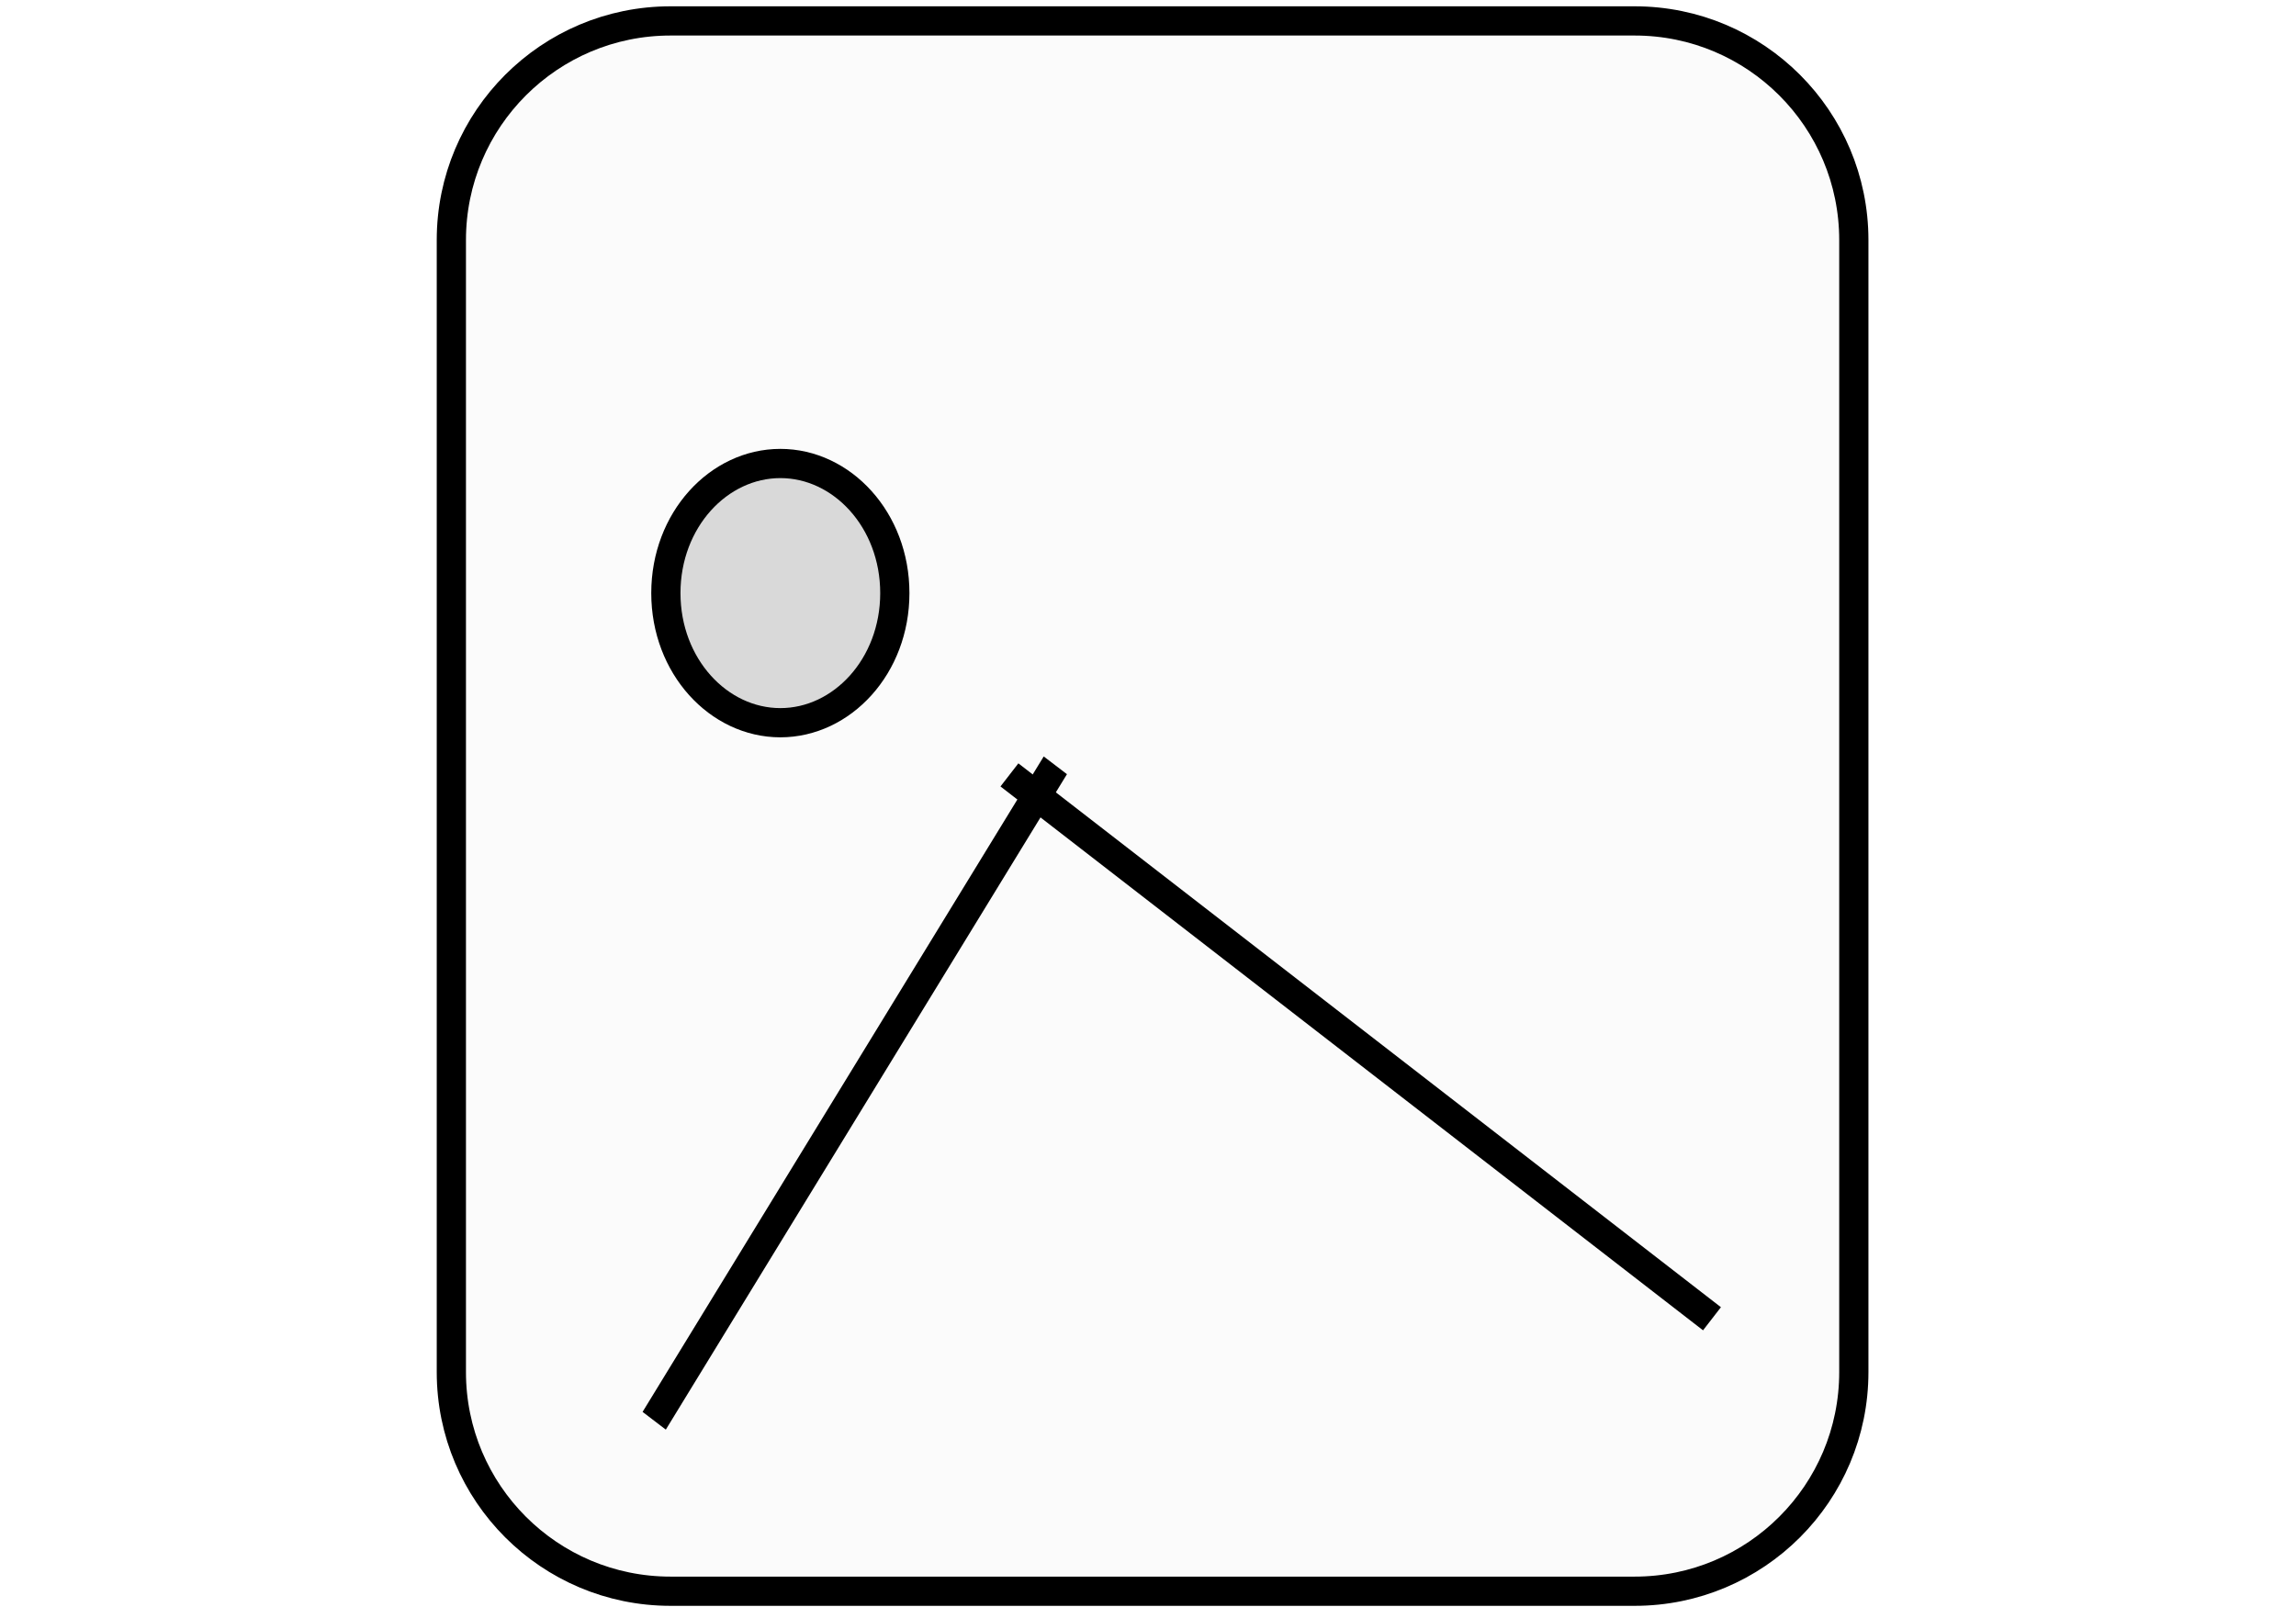 <svg width="50" height="35" viewBox="0 0 50 55" fill="none" xmlns="http://www.w3.org/2000/svg">
<path d="M1.16 8.216C1.16 4.074 4.518 0.716 8.66 0.716H41.654C45.797 0.716 49.154 4.074 49.154 8.216V46.96C49.154 51.102 45.797 54.46 41.654 54.46H8.66C4.518 54.46 1.16 51.102 1.16 46.96V8.216Z" fill="#C4C4C4" fill-opacity="0.06" stroke="black"/>
<path d="M16.336 20.299C16.336 22.802 14.531 24.735 12.419 24.735C10.306 24.735 8.501 22.802 8.501 20.299C8.501 17.795 10.306 15.863 12.419 15.863C14.531 15.863 16.336 17.795 16.336 20.299Z" fill="#D9D9D9" stroke="black"/>
<line y1="-0.5" x2="26.298" y2="-0.5" transform="matrix(0.522 -0.853 0.795 0.607 8.499 48.929)" stroke="black"/>
<path d="M20.258 26.521L44.3 45.135" stroke="black"/>
</svg>
